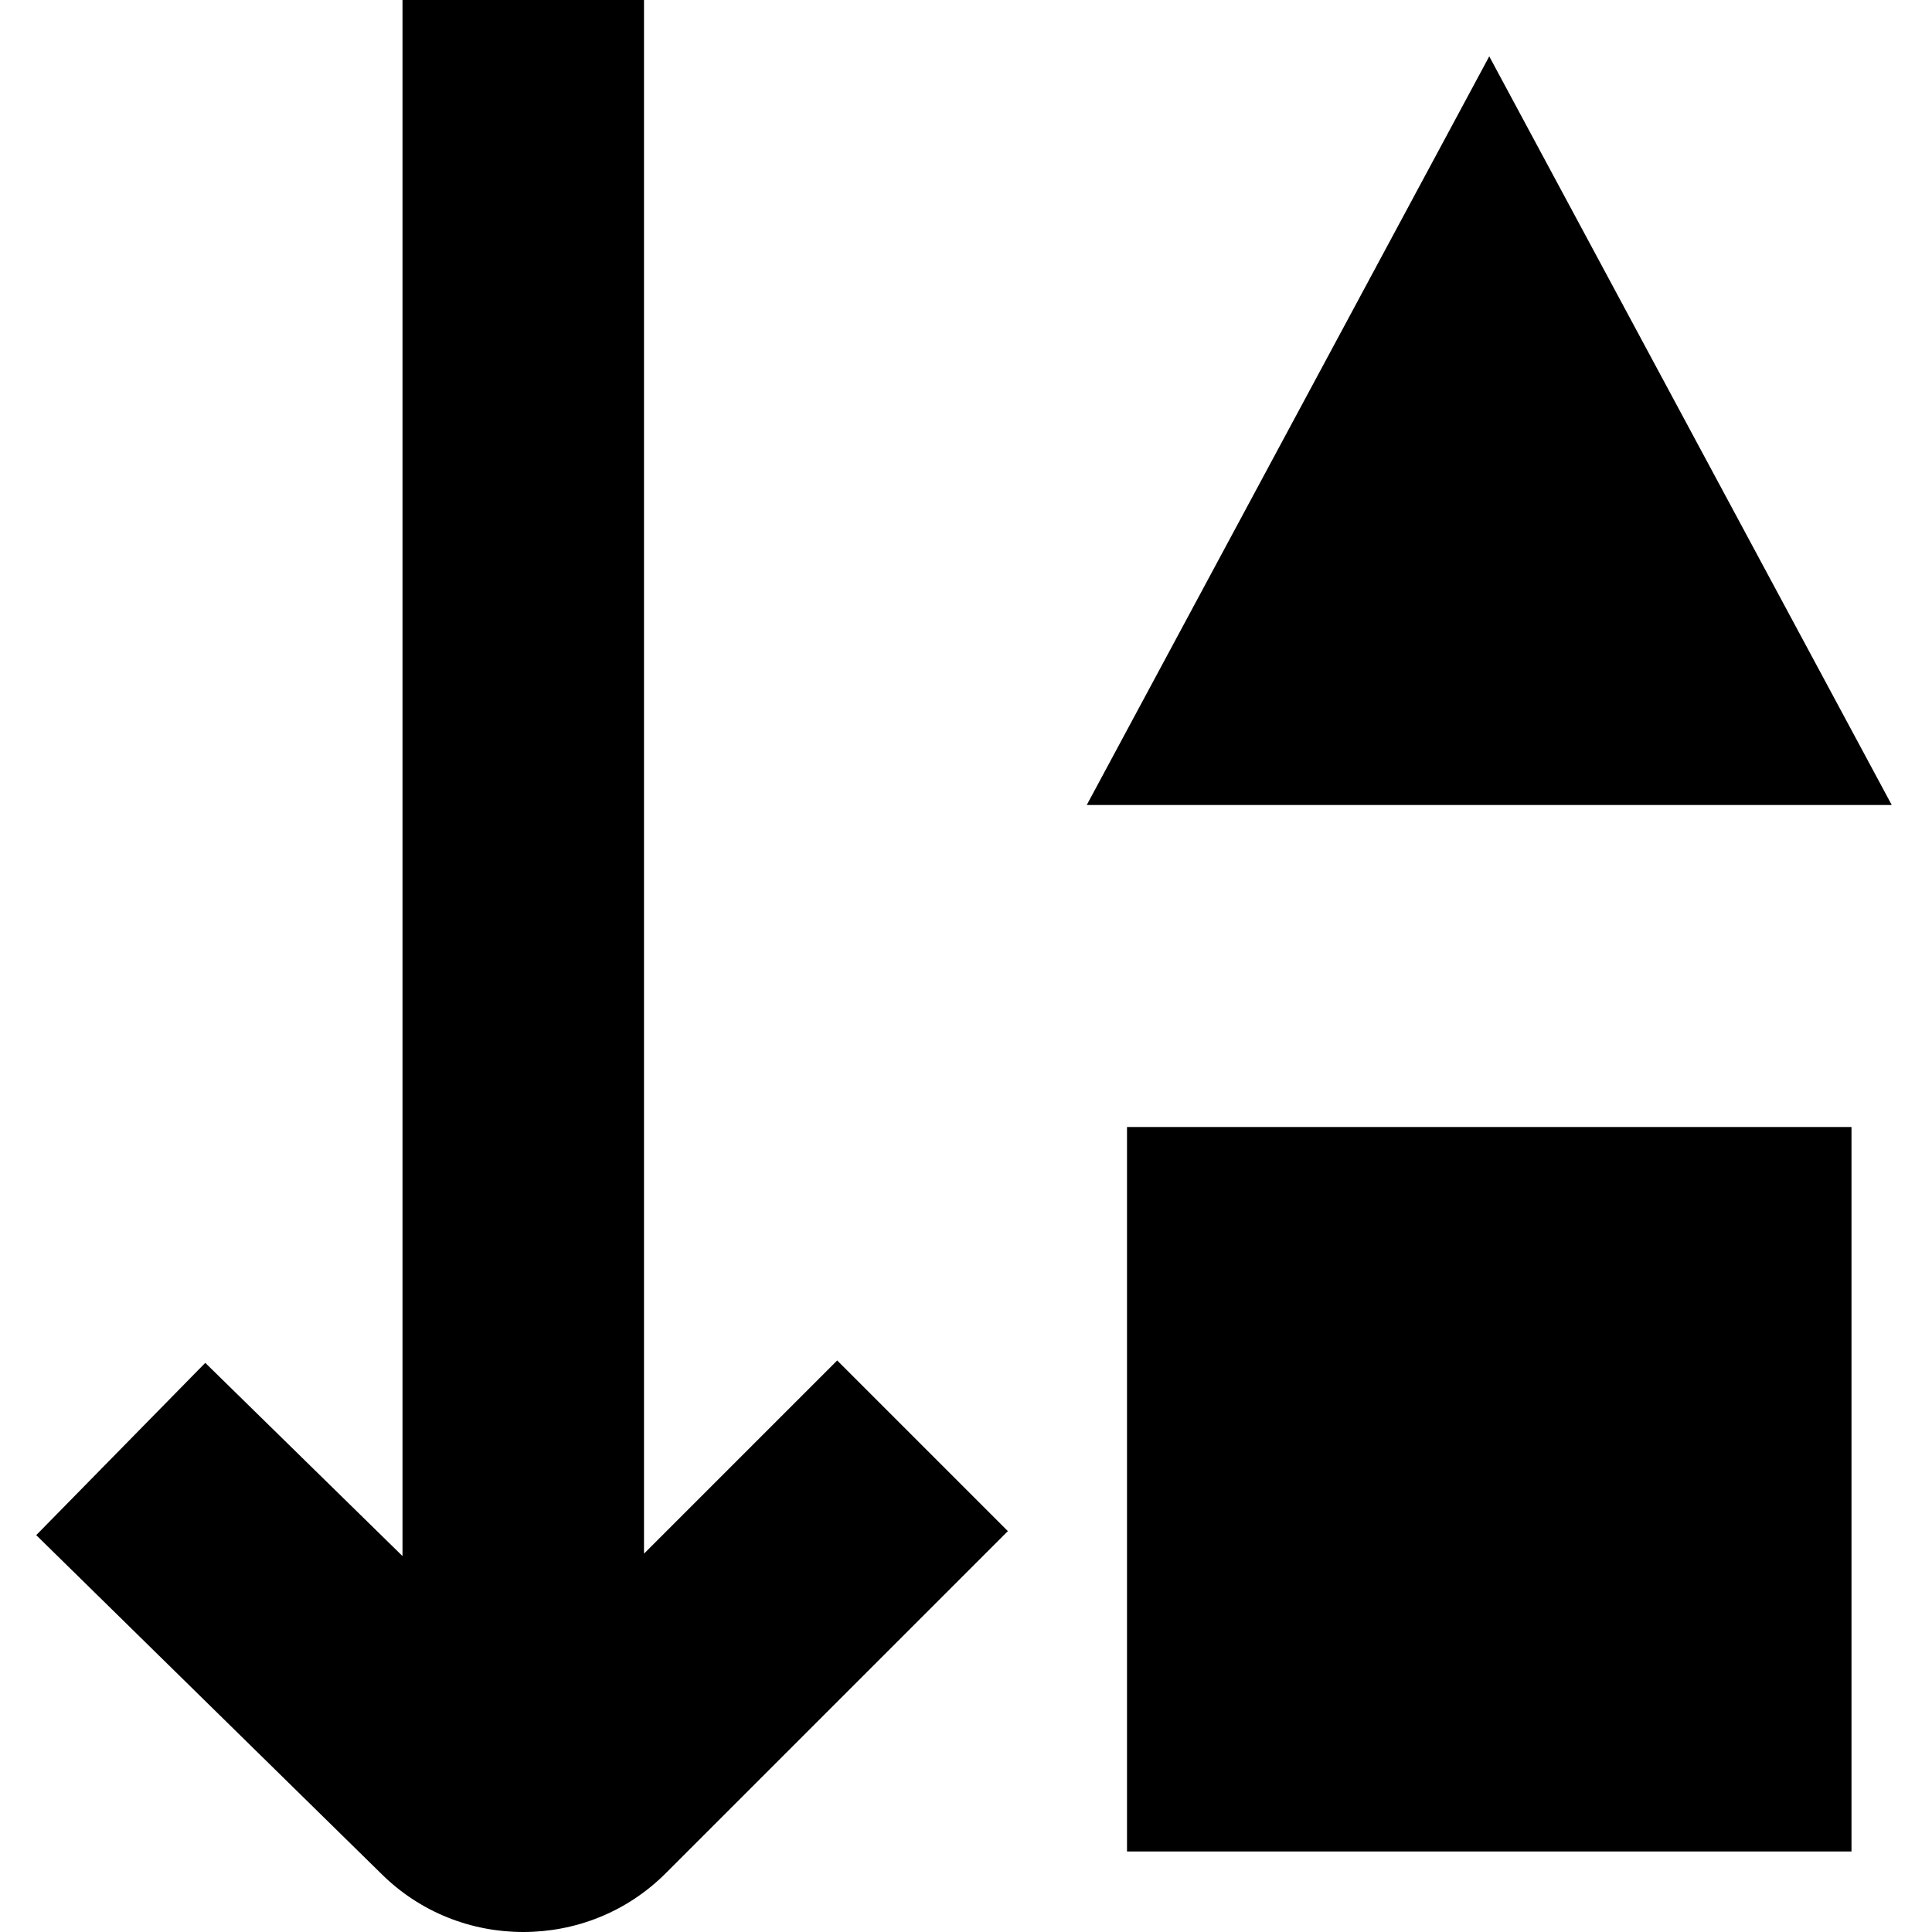 <?xml version="1.0" encoding="UTF-8"?>
<svg xmlns="http://www.w3.org/2000/svg" id="Layer_1" data-name="Layer 1" viewBox="0 0 24 24" width="512" height="512"><path d="M14,14h9v9H14V14ZM18.5,.7l-5,9.3h10L18.5,.7ZM8,19.29V0h-3V19.33l-2.45-2.4L.45,19.07l4.28,4.2c.49,.49,1.13,.73,1.77,.73s1.28-.24,1.77-.73l4.25-4.25-2.12-2.12-2.4,2.4Z"/></svg>
